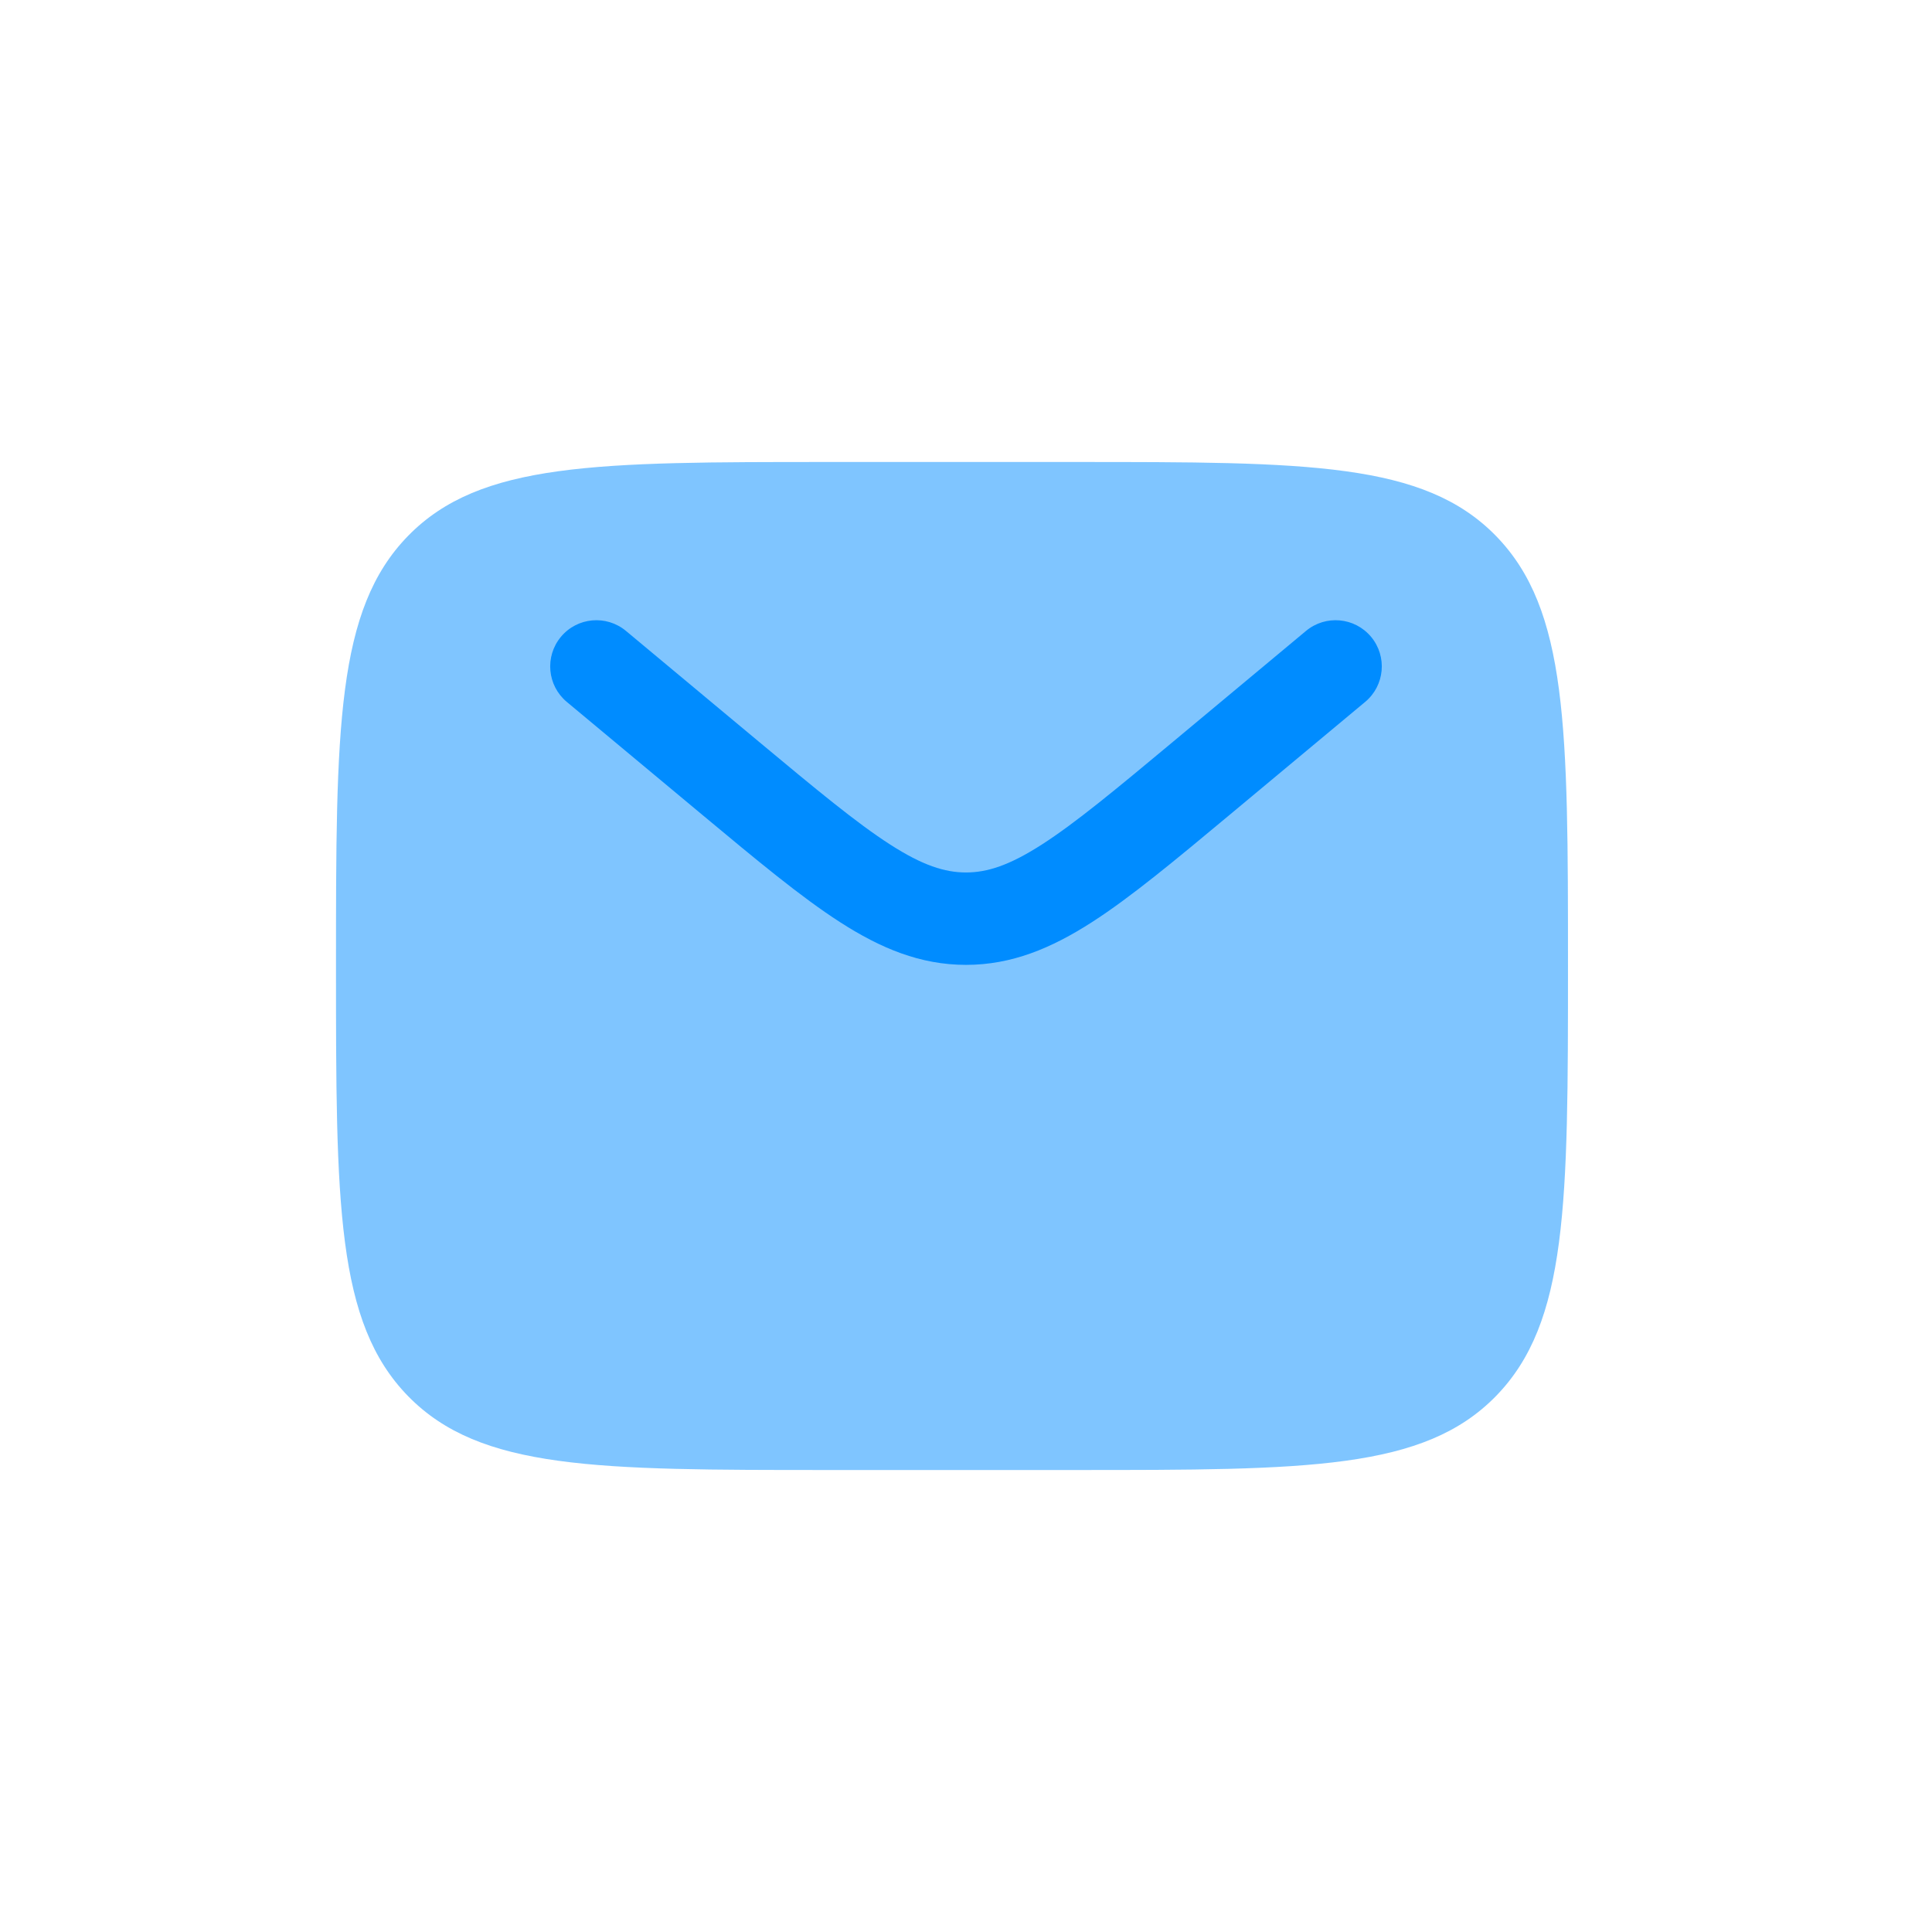 <svg width="46" height="46" viewBox="0 0 46 46" fill="none" xmlns="http://www.w3.org/2000/svg">
<path opacity="0.5" d="M25.6 11H19.733C14.202 11 11.437 11 9.718 12.757C8 14.515 8 17.343 8 23C8 28.657 8 31.485 9.718 33.243C11.437 35 14.202 35 19.733 35H25.6C31.131 35 33.897 35 35.615 33.243C37.333 31.485 37.333 28.657 37.333 23C37.333 17.343 37.333 14.515 35.615 12.757C33.897 11 31.131 11 25.6 11Z" fill="#008CFF"/>
<path d="M32.504 16.712C32.971 16.323 33.034 15.63 32.645 15.163C32.256 14.696 31.562 14.633 31.095 15.022L27.929 17.661C26.561 18.801 25.611 19.59 24.809 20.106C24.032 20.605 23.506 20.773 23 20.773C22.494 20.773 21.967 20.605 21.191 20.106C20.389 19.59 19.439 18.801 18.07 17.661L14.904 15.022C14.437 14.633 13.743 14.696 13.355 15.163C12.966 15.63 13.029 16.323 13.495 16.712L16.717 19.397C18.017 20.48 19.071 21.358 20.001 21.956C20.969 22.579 21.913 22.973 23 22.973C24.087 22.973 25.03 22.579 25.999 21.956C26.929 21.358 27.982 20.48 29.282 19.397L32.504 16.712Z" fill="#008CFF"/>
</svg>
